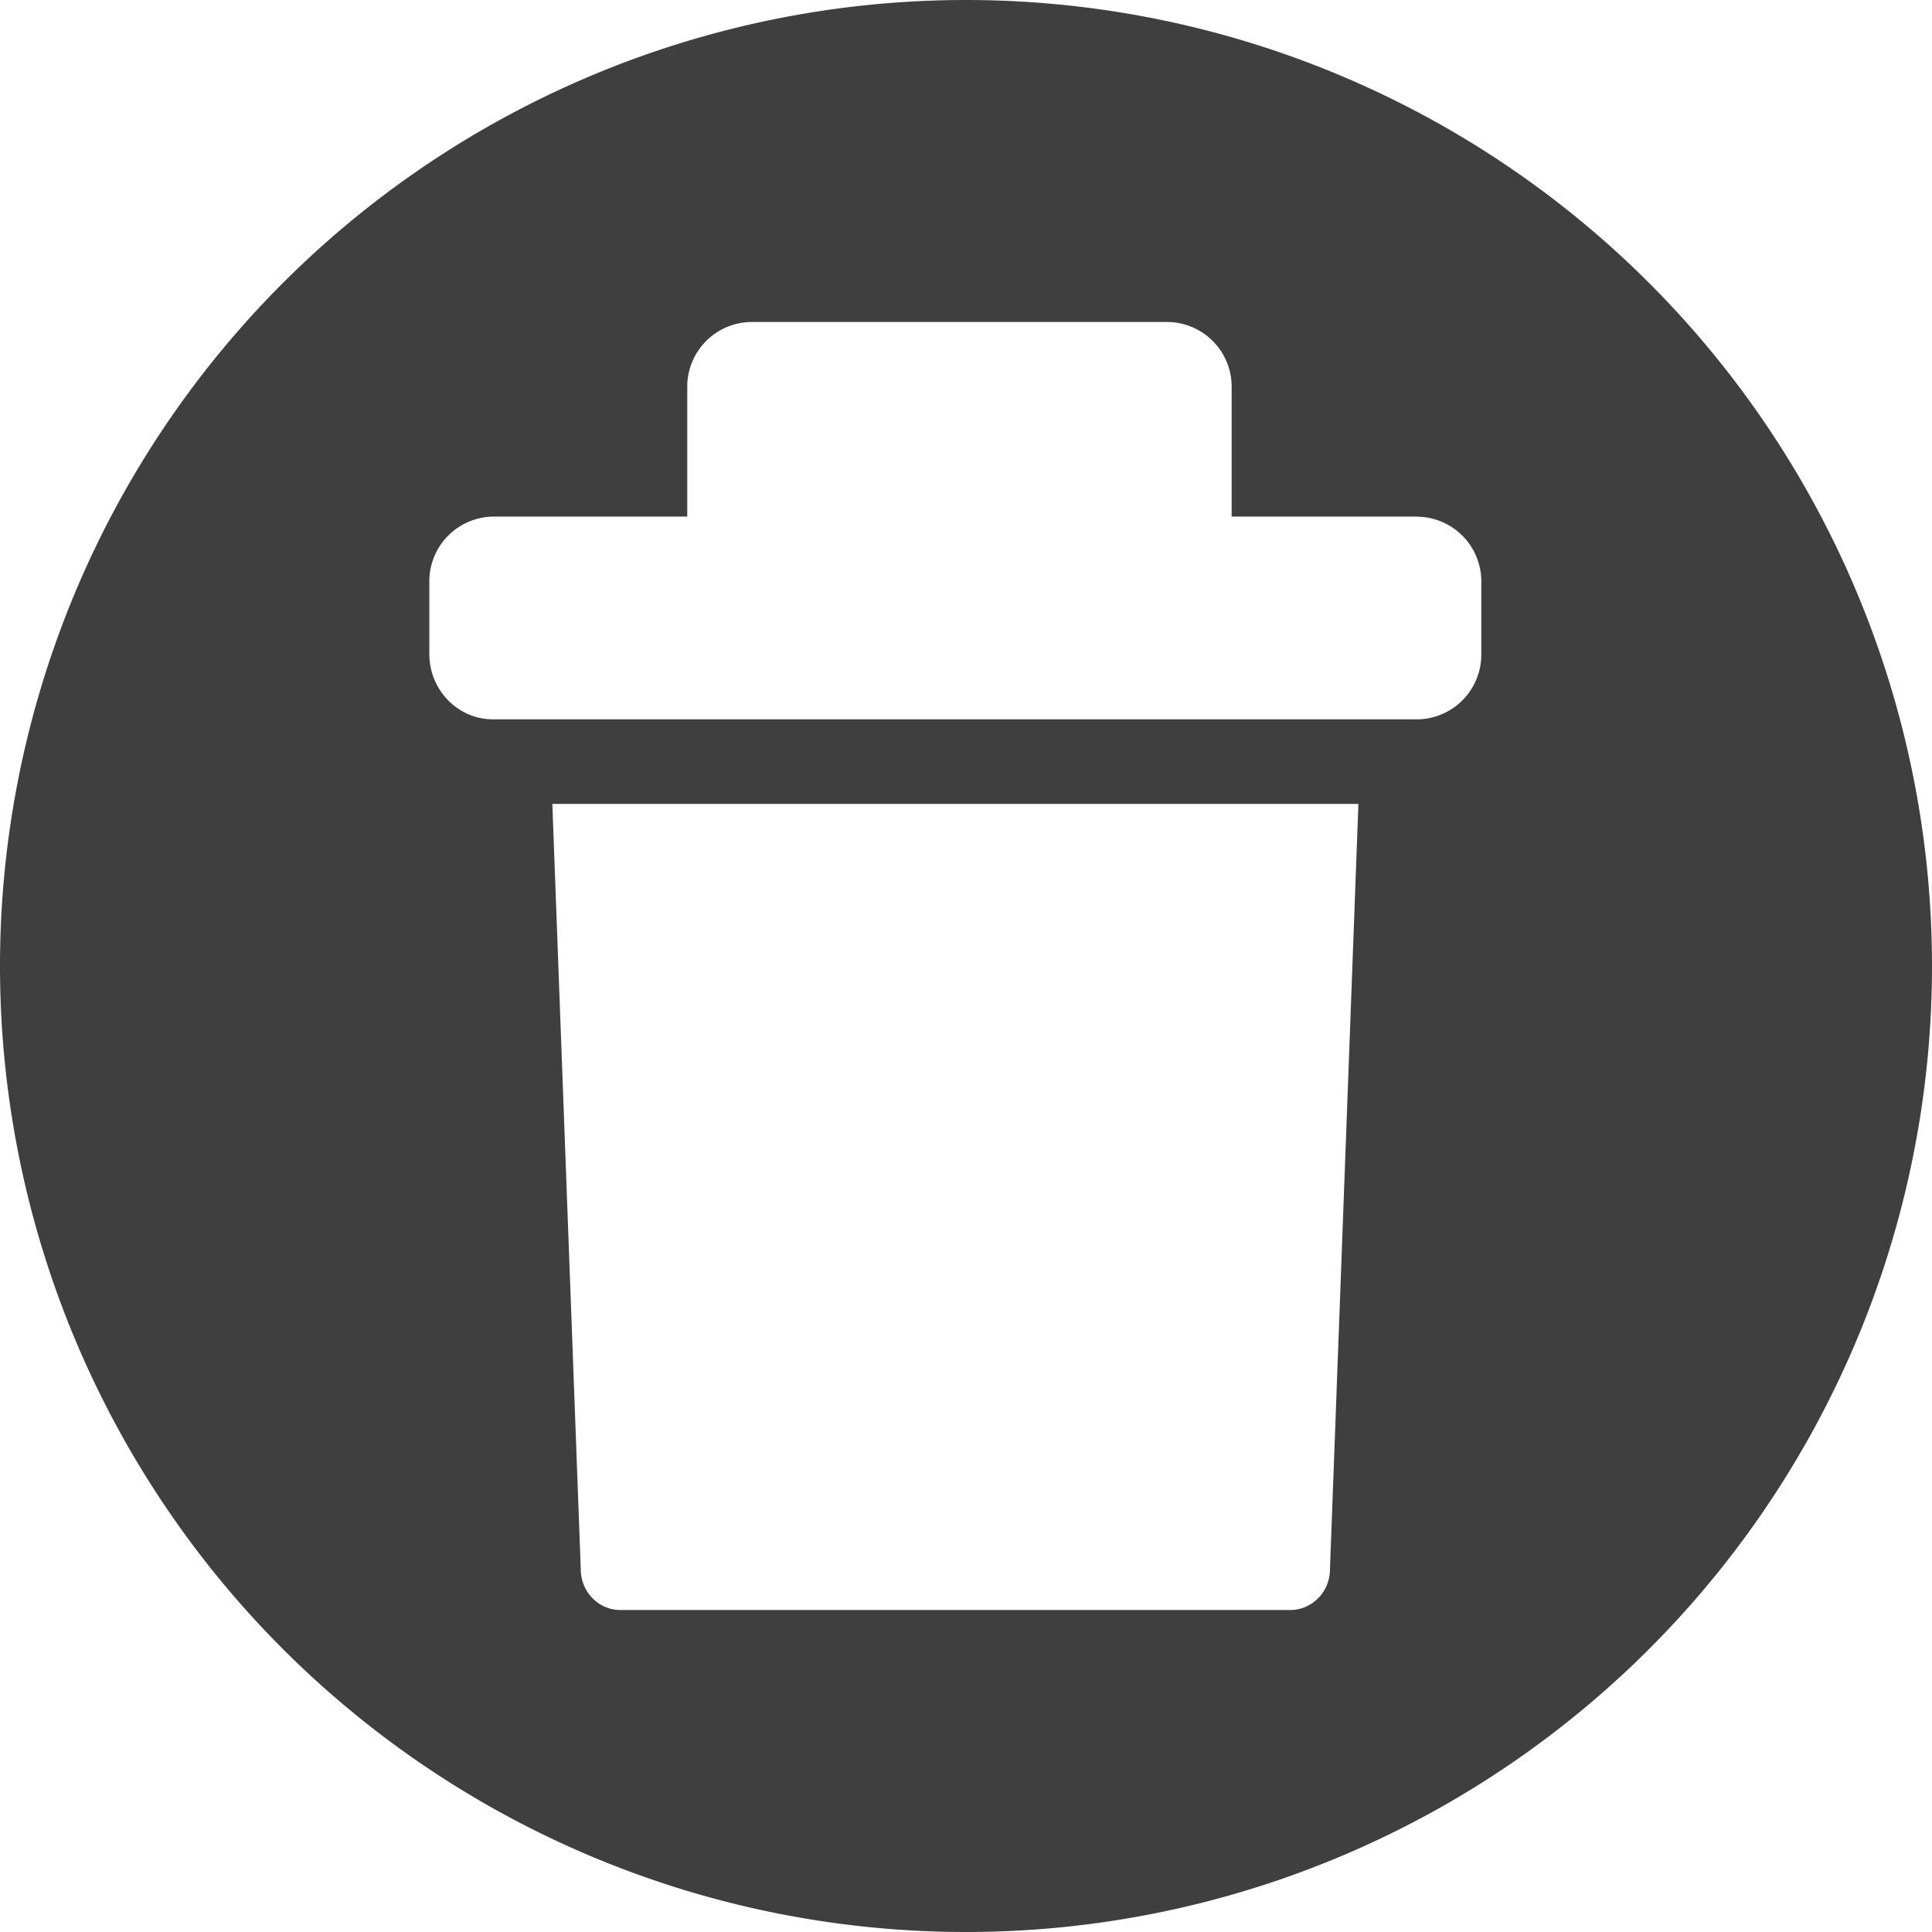 <svg xmlns="http://www.w3.org/2000/svg" width="18" height="18" viewBox="0 0 18 18">
    <path fill="#3F3F3F" fill-rule="evenodd" d="M9 18A9 9 0 1 1 9 0a9 9 0 0 1 0 18zm-3.589-3.38c0 .21.165.38.369.38h6.241c.204 0 .37-.17.37-.38l.265-7.13h-7.51l.265 7.13zm7.796-9.807h-1.732V3.611A.603.603 0 0 0 10.881 3H6.997a.603.603 0 0 0-.594.61v1.203h-1.81A.603.603 0 0 0 4 5.424v.668c0 .337.266.61.594.61h8.613a.603.603 0 0 0 .594-.61v-.668a.603.603 0 0 0-.594-.61z"/>
</svg>
